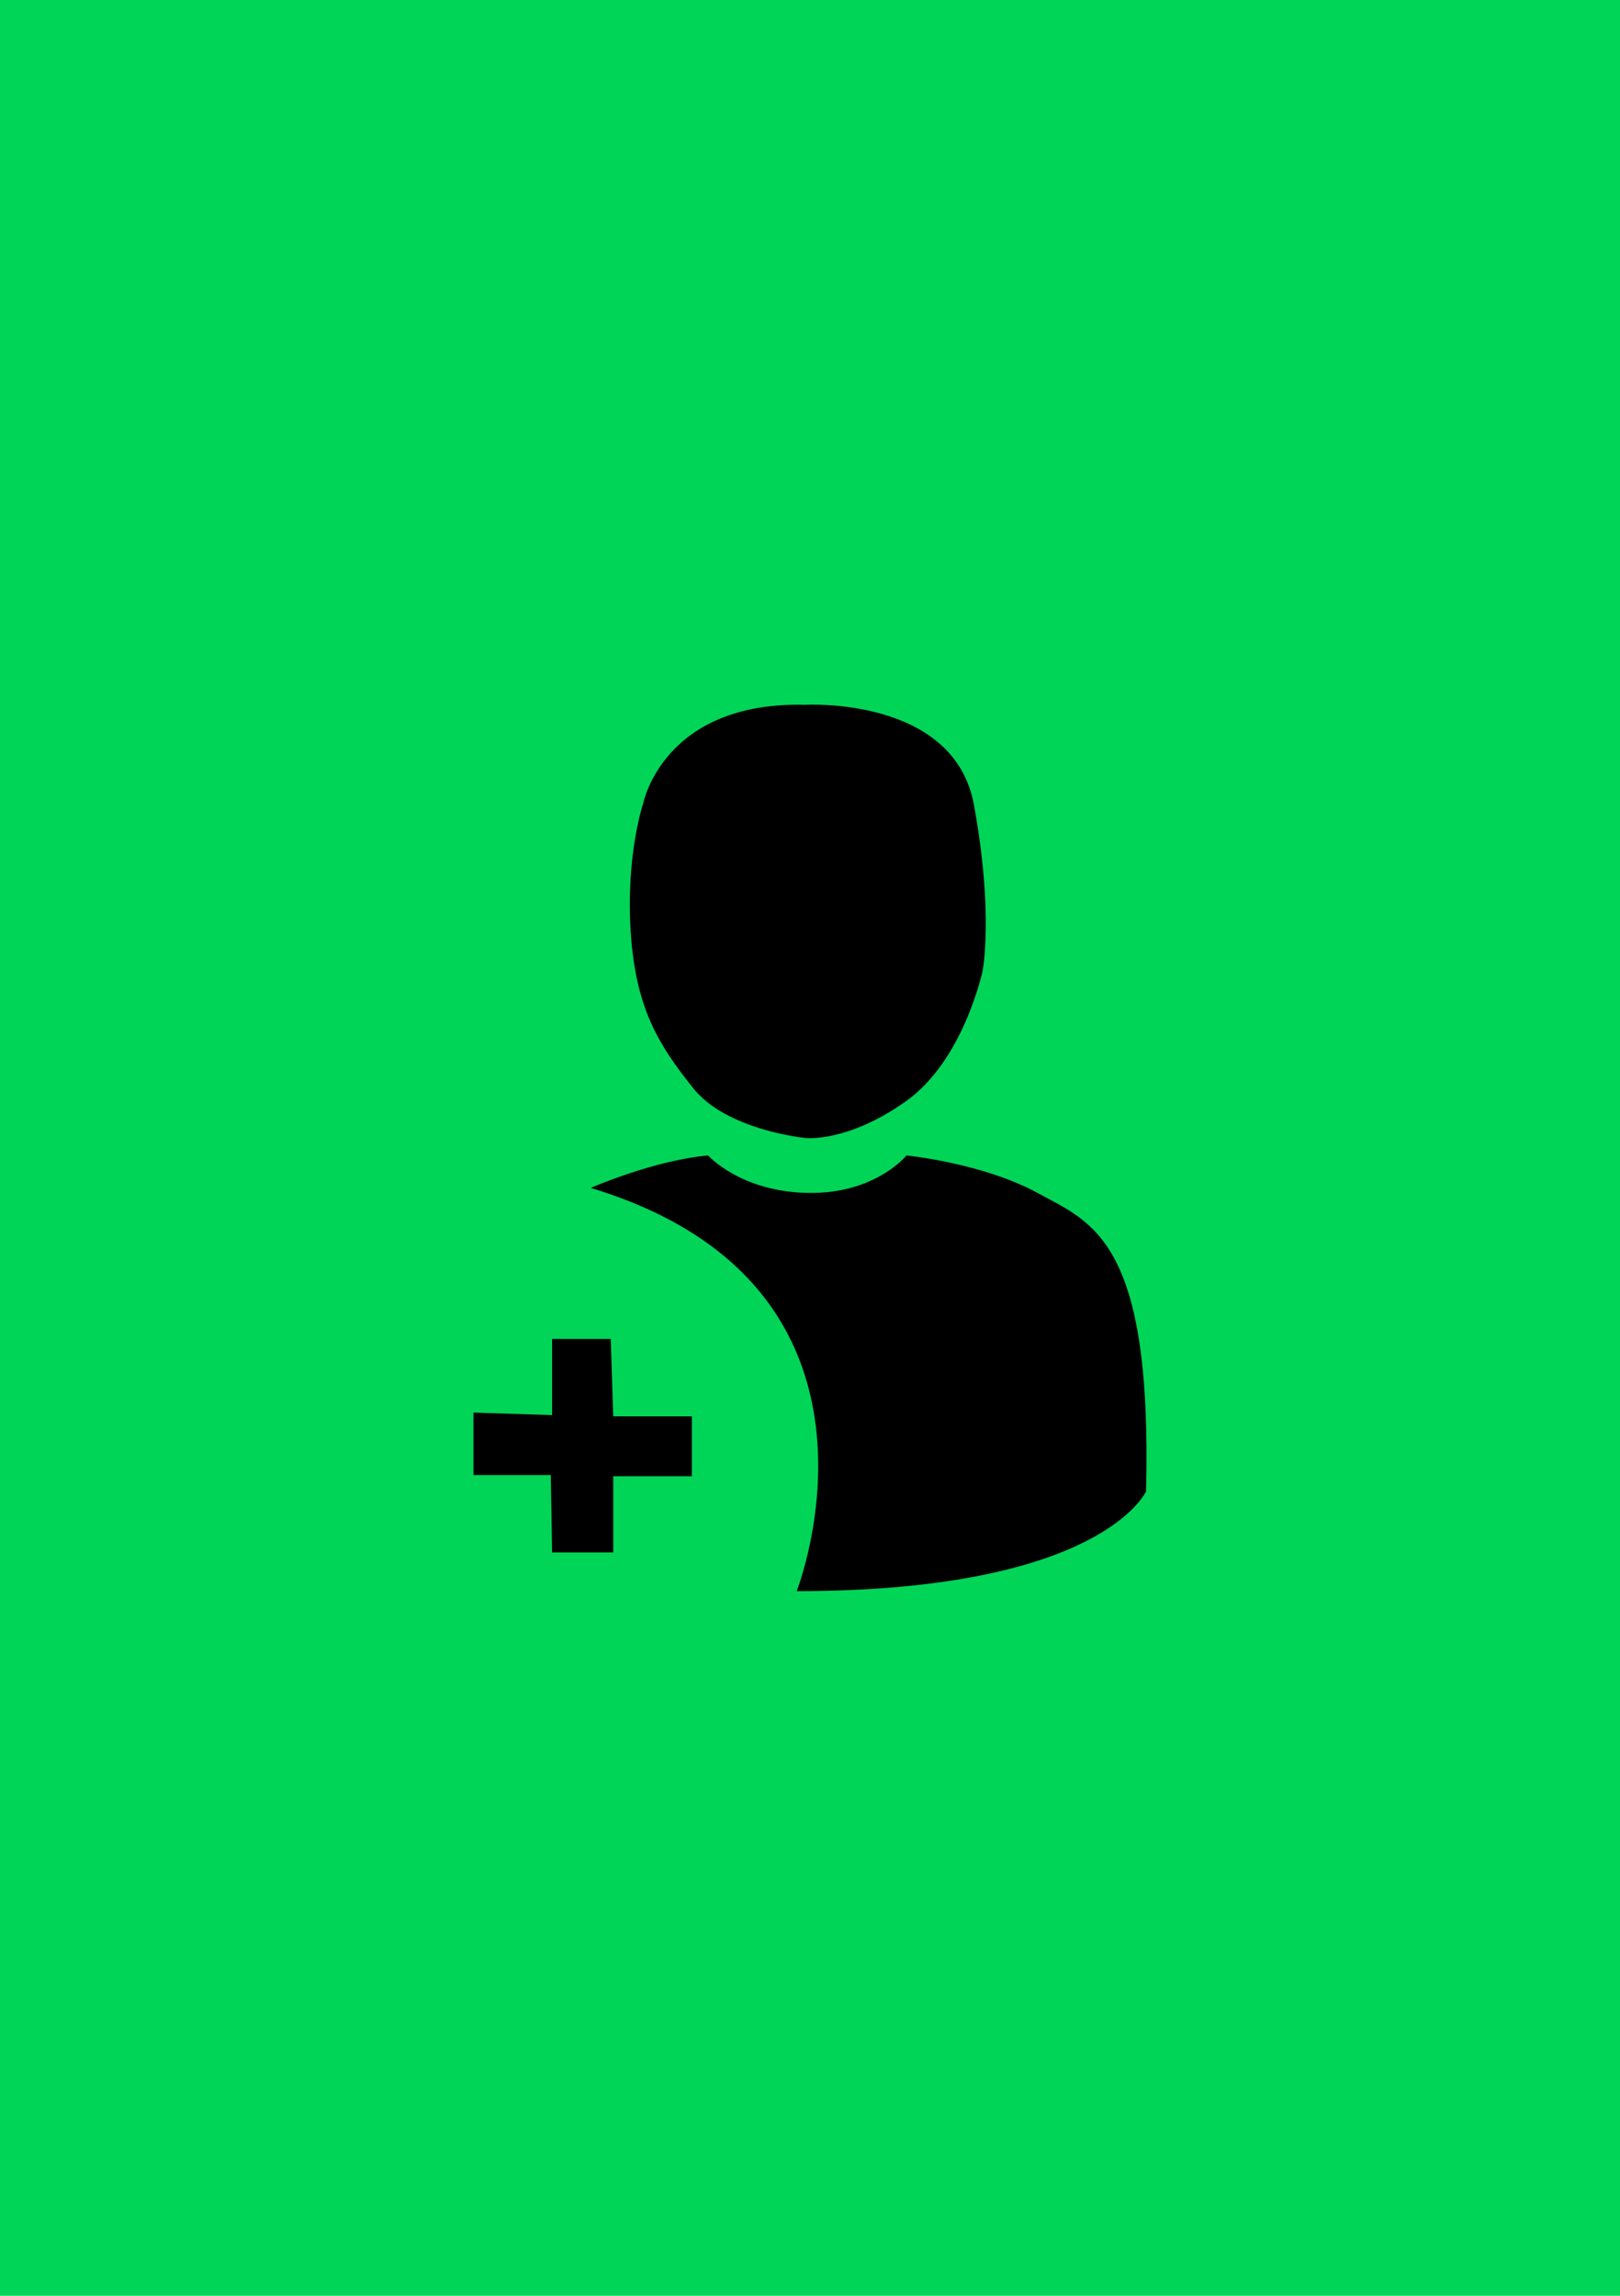 <svg version="1.0" xmlns="http://www.w3.org/2000/svg" viewBox="0 0 60 85"><g id="фоны"><g id="spotify"><path fill="#00D557" d="M0 0h60v85H0z" id="svg_2"/></g></g><g id="иконки"><path d="M21.88 43.982s2.311-1.017 4.345-1.202c0 0 1.192 1.34 3.693 1.387s3.656-1.387 3.656-1.387 2.819.28 4.853 1.388c2.033 1.108 4.252 1.755 4.02 11.045 0 0-1.617 3.698-12.94 3.698 0 0 4.436-11.278-7.627-14.929zm7.95-17.886s5.5-.324 6.24 3.697.323 6.147.323 6.147-.693 3.328-2.866 4.853-3.697 1.34-3.697 1.34-2.912-.277-4.16-1.848c-1.248-1.572-2.126-2.912-2.31-5.778-.186-2.865.462-4.76.462-4.76s.739-3.79 6.008-3.651zm-9.382 31.382h2.264v-2.82h2.912V52.44h-2.912l-.092-2.865h-2.172v2.819l-2.912-.093v2.311H20.4z" id="подписчики_2_"/></g></svg>
